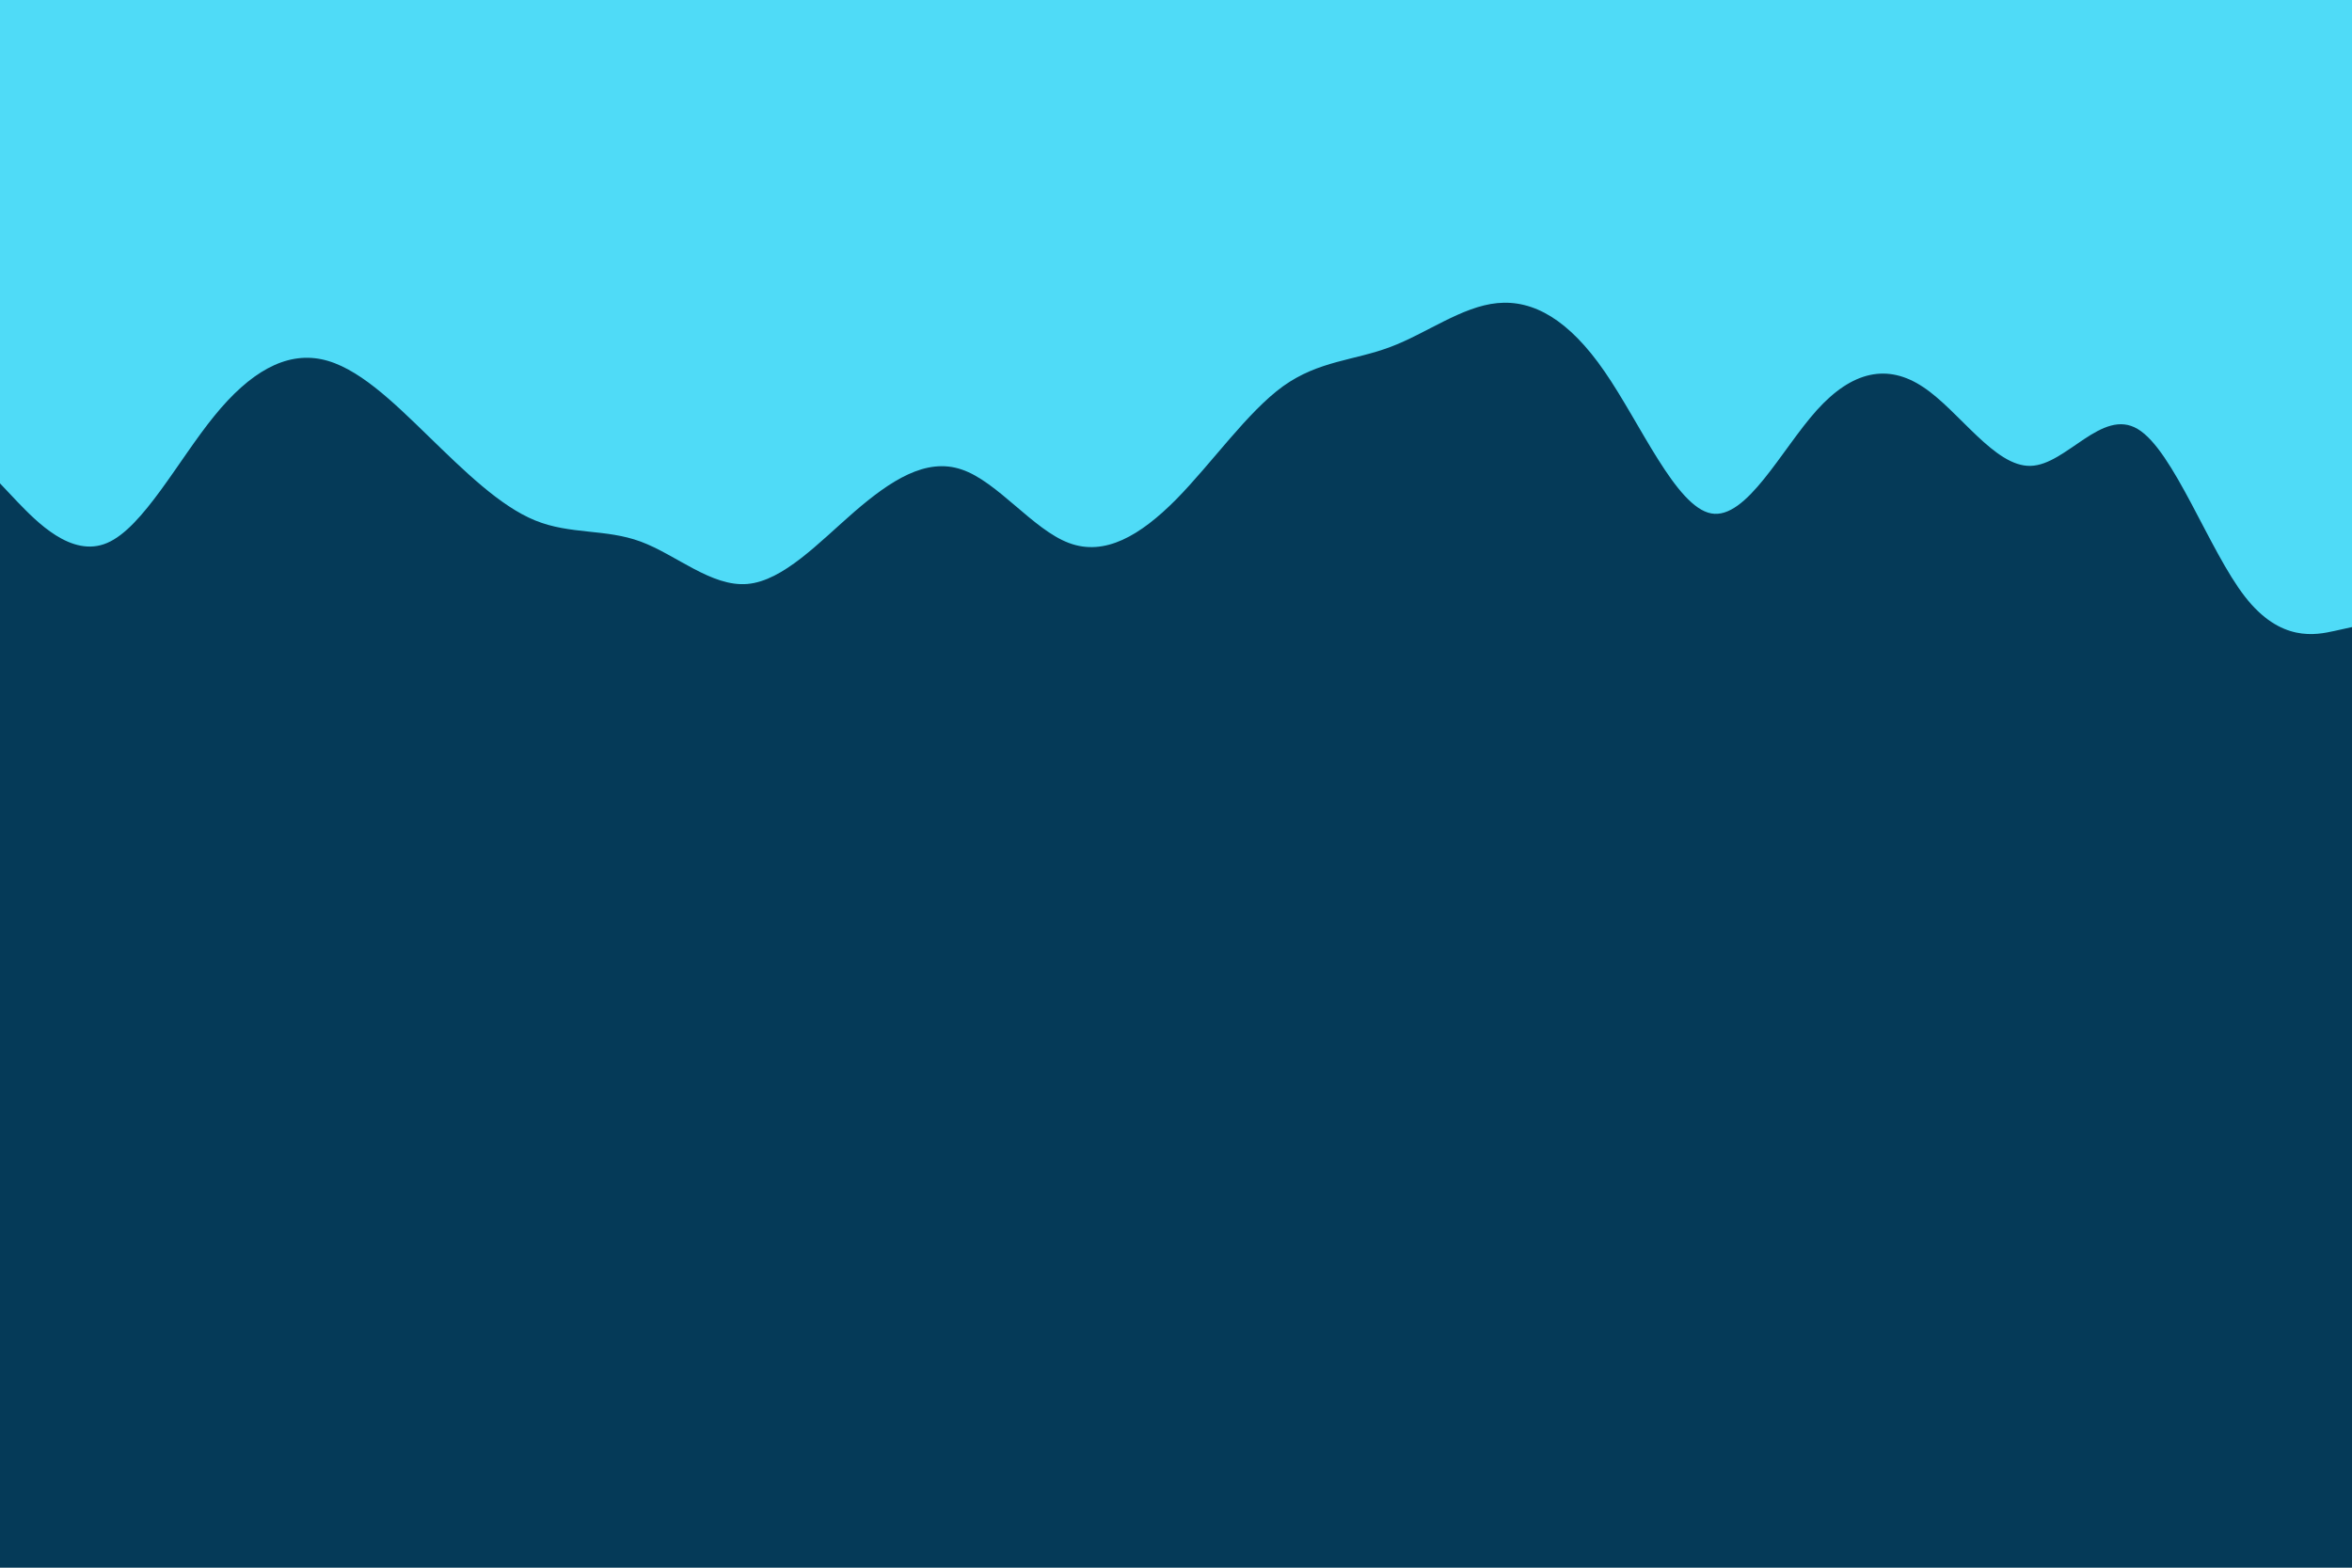 <svg id="visual" viewBox="0 0 900 600" width="900" height="600" xmlns="http://www.w3.org/2000/svg" xmlns:xlink="http://www.w3.org/1999/xlink" version="1.1"><rect x="0" y="0" width="900" height="600" fill="#053a58"></rect><path d="M0 185L6.8 192.2C13.7 199.3 27.3 213.7 41 207.8C54.7 202 68.3 176 82 159.2C95.7 142.3 109.3 134.7 123 137.5C136.7 140.3 150.3 153.7 164 167C177.7 180.3 191.3 193.7 204.8 199.2C218.3 204.7 231.7 202.3 245.2 207.3C258.7 212.3 272.3 224.7 286 223.5C299.7 222.3 313.3 207.7 327 195.8C340.7 184 354.3 175 368 179.7C381.7 184.3 395.3 202.7 409 207.8C422.7 213 436.3 205 450 191.2C463.7 177.3 477.3 157.7 491 147.8C504.7 138 518.3 138 532 132.8C545.7 127.7 559.3 117.3 573 116C586.7 114.7 600.3 122.3 614 142.2C627.7 162 641.3 194 654.8 196.5C668.3 199 681.7 172 695.2 157C708.7 142 722.3 139 736 148.2C749.7 157.3 763.3 178.7 777 178.3C790.7 178 804.3 156 818 164.2C831.7 172.3 845.3 210.7 859 228.3C872.7 246 886.3 243 893.2 241.5L900 240L900 0L893.2 0C886.3 0 872.7 0 859 0C845.3 0 831.7 0 818 0C804.3 0 790.7 0 777 0C763.3 0 749.7 0 736 0C722.3 0 708.7 0 695.2 0C681.7 0 668.3 0 654.8 0C641.3 0 627.7 0 614 0C600.3 0 586.7 0 573 0C559.3 0 545.7 0 532 0C518.3 0 504.7 0 491 0C477.3 0 463.7 0 450 0C436.3 0 422.7 0 409 0C395.3 0 381.7 0 368 0C354.3 0 340.7 0 327 0C313.3 0 299.7 0 286 0C272.3 0 258.7 0 245.2 0C231.7 0 218.3 0 204.8 0C191.3 0 177.7 0 164 0C150.3 0 136.7 0 123 0C109.3 0 95.7 0 82 0C68.3 0 54.7 0 41 0C27.3 0 13.7 0 6.8 0L0 0Z" fill="#4fdbf7" stroke-linecap="round" stroke-linejoin="miter"></path></svg>